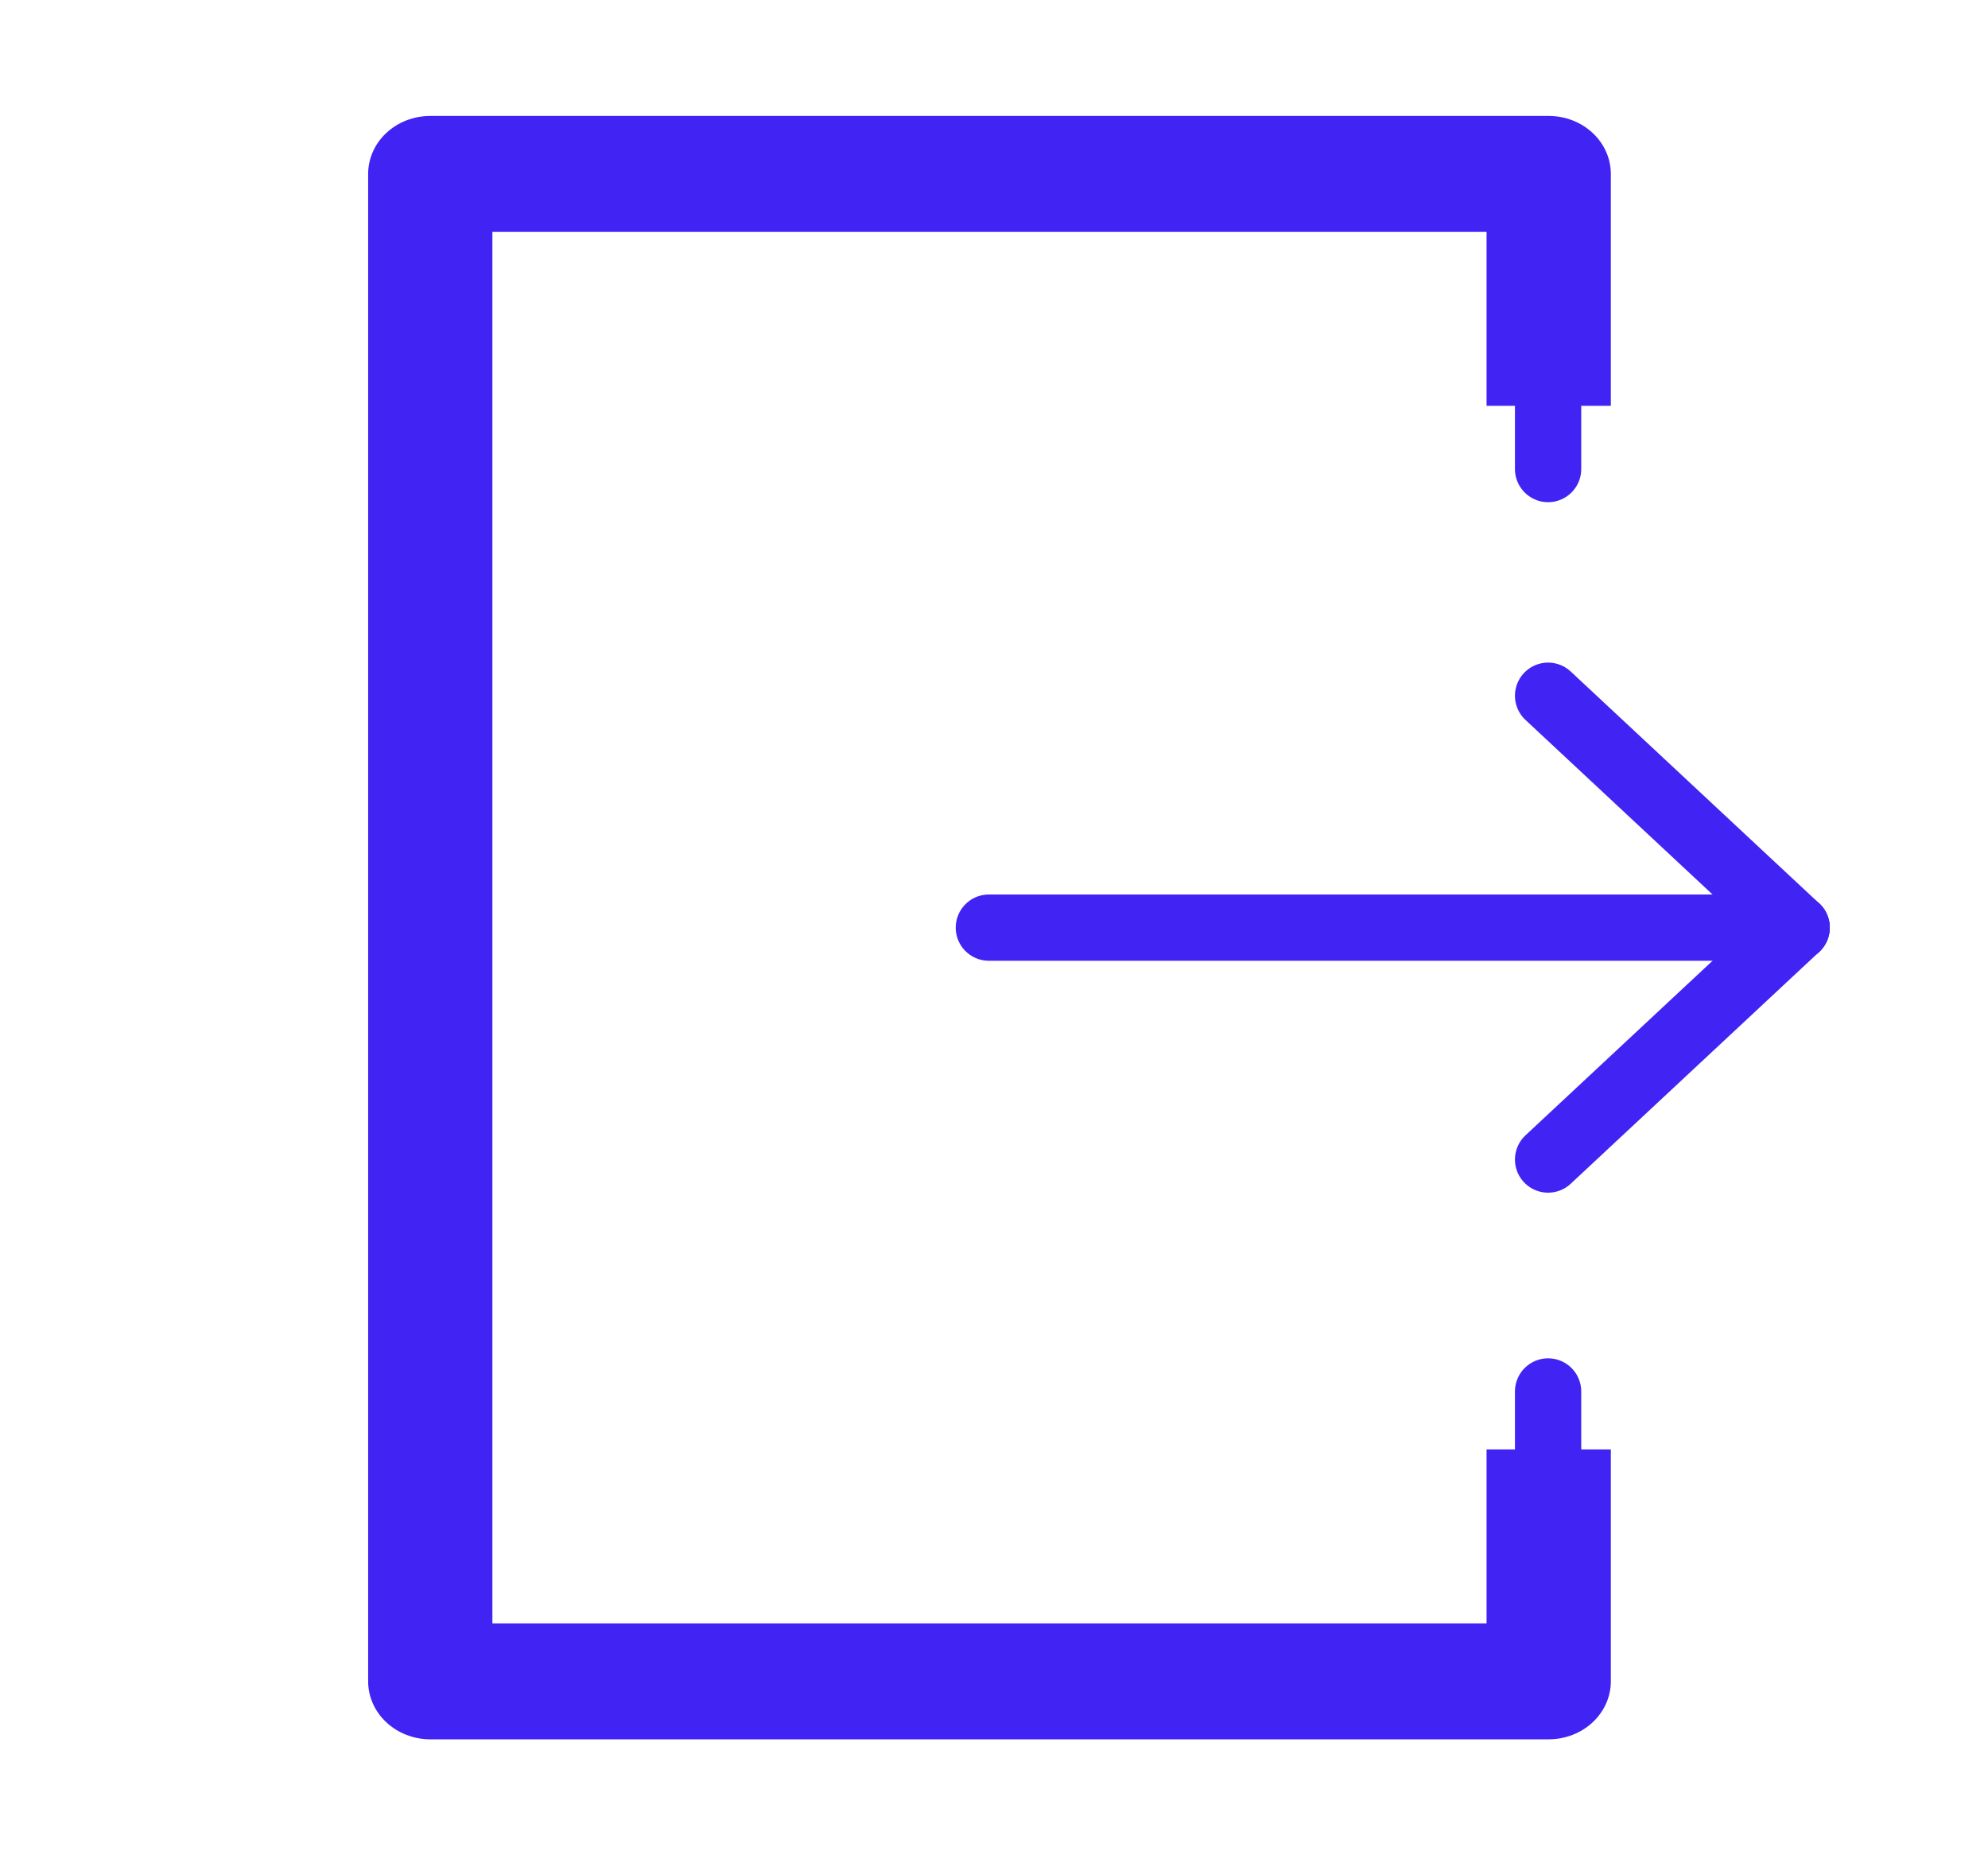 <svg width="60" height="56" viewBox="0 0 60 56" fill="none" xmlns="http://www.w3.org/2000/svg">
<path d="M29.845 28H54.224" stroke="#4124F4" stroke-width="2" stroke-linecap="round" stroke-linejoin="round"/>
<path d="M44.866 43.75V49H14.861V7H44.866V12.25H48.617V5.25C48.617 4.786 48.419 4.341 48.068 4.013C47.716 3.684 47.239 3.5 46.742 3.5H12.986C12.489 3.5 12.012 3.684 11.66 4.013C11.308 4.341 11.111 4.786 11.111 5.25V50.75C11.111 51.214 11.308 51.659 11.66 51.987C12.012 52.316 12.489 52.5 12.986 52.5H46.742C47.239 52.5 47.716 52.316 48.068 51.987C48.419 51.659 48.617 51.214 48.617 50.75V43.75H44.866Z" fill="#4124F4"/>
<path d="M54.224 28L46.723 35" stroke="#4124F4" stroke-width="2" stroke-linecap="round" stroke-linejoin="round"/>
<path d="M54.224 28L46.723 21" stroke="#4124F4" stroke-width="2" stroke-linecap="round" stroke-linejoin="round"/>
<path d="M46.723 14.158V10.658" stroke="#4124F4" stroke-width="2" stroke-linecap="round" stroke-linejoin="round"/>
<path d="M46.723 45.5V42" stroke="#4124F4" stroke-width="2" stroke-linecap="round" stroke-linejoin="round"/>
</svg>
